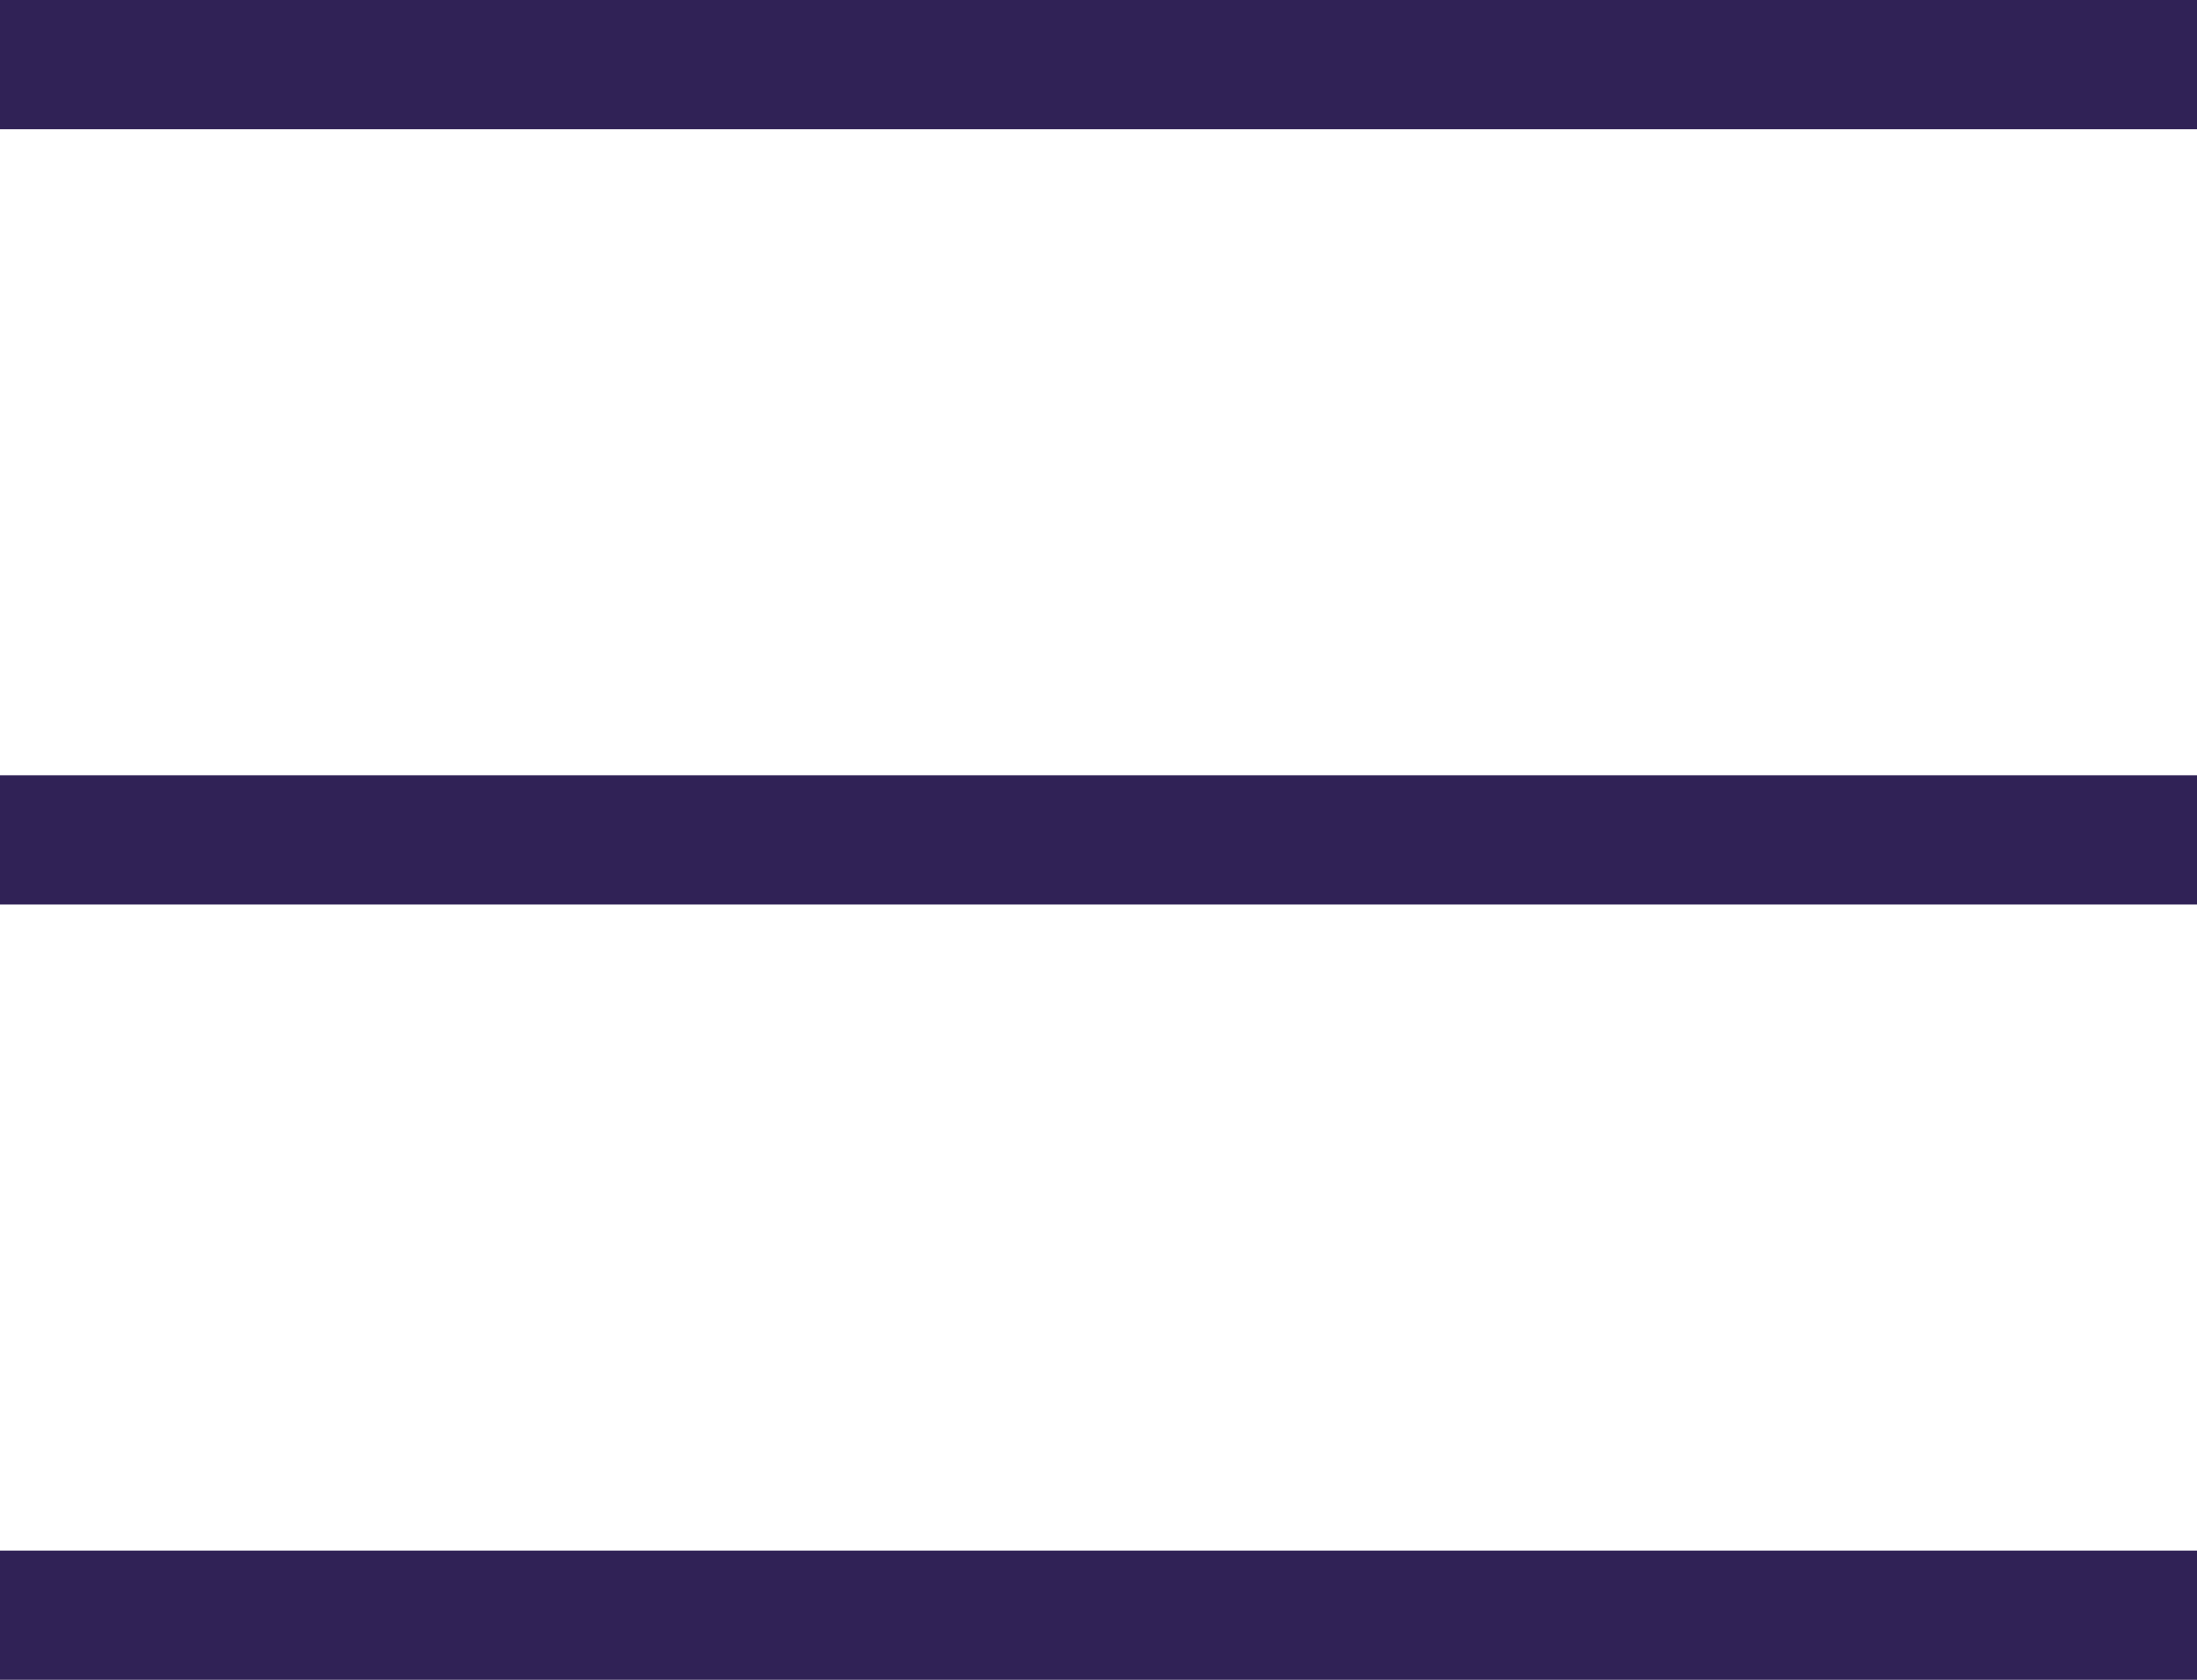 <svg width="34" height="26" viewBox="0 0 34 26" fill="none" xmlns="http://www.w3.org/2000/svg">
<line y1="1" x2="34" y2="1" stroke="#302256" stroke-width="2"/>
<line y1="13" x2="34" y2="13" stroke="#302256" stroke-width="2"/>
<line y1="25" x2="34" y2="25" stroke="#302256" stroke-width="2"/>
</svg>
